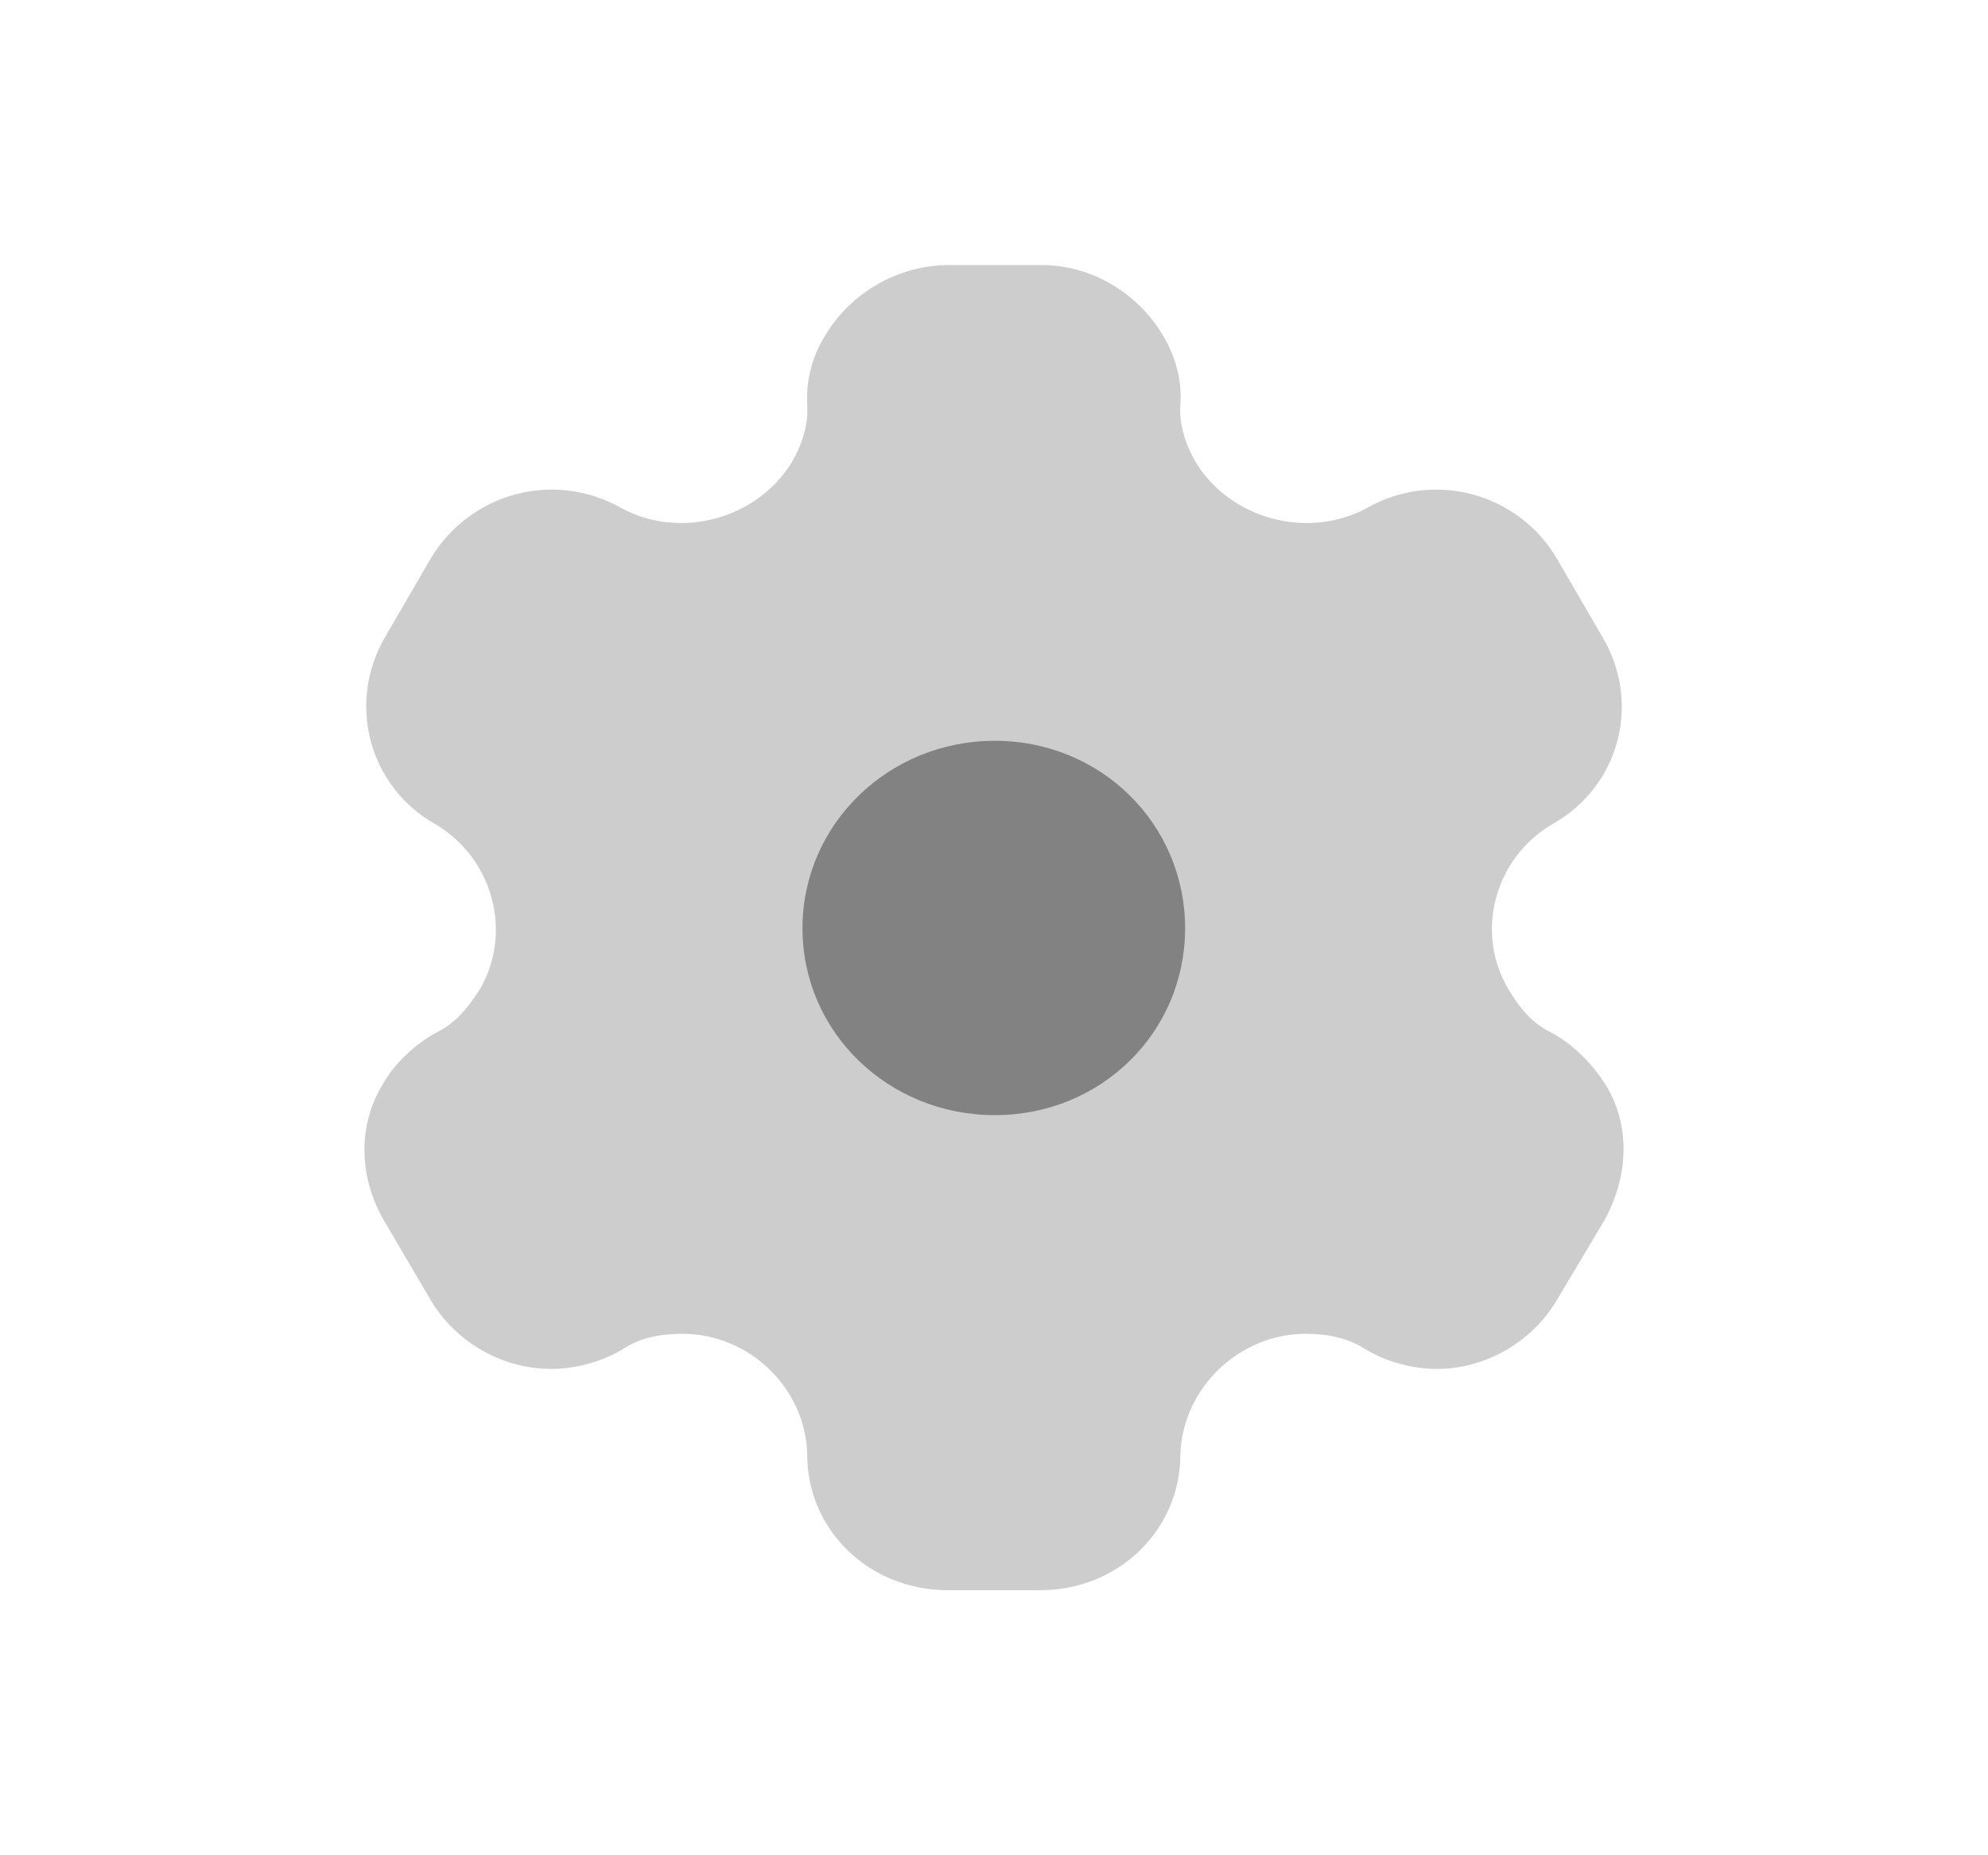 <svg width="30" height="28" viewBox="0 0 30 28" fill="none" xmlns="http://www.w3.org/2000/svg">
<path d="M15.012 16.83C13.408 16.83 12.11 15.58 12.11 14.01C12.11 12.44 13.408 11.18 15.012 11.18C16.616 11.18 17.884 12.44 17.884 14.01C17.884 15.58 16.616 16.83 15.012 16.83Z" fill="#828282"/>
<path opacity="0.4" d="M24.23 16.37C24.036 16.07 23.76 15.77 23.402 15.58C23.116 15.44 22.932 15.21 22.769 14.94C22.247 14.08 22.554 12.95 23.423 12.44C24.445 11.87 24.772 10.6 24.179 9.61L23.494 8.43C22.912 7.44 21.634 7.09 20.622 7.67C19.723 8.15 18.568 7.83 18.047 6.98C17.884 6.7 17.792 6.4 17.812 6.1C17.843 5.71 17.72 5.34 17.536 5.04C17.158 4.42 16.473 4 15.717 4H14.276C13.53 4.02 12.845 4.42 12.467 5.04C12.273 5.34 12.161 5.71 12.181 6.1C12.202 6.4 12.11 6.7 11.946 6.98C11.425 7.83 10.27 8.15 9.381 7.67C8.359 7.09 7.092 7.44 6.499 8.43L5.814 9.61C5.232 10.6 5.559 11.87 6.571 12.44C7.439 12.95 7.746 14.08 7.235 14.94C7.061 15.21 6.877 15.44 6.591 15.58C6.244 15.77 5.937 16.07 5.773 16.37C5.395 16.99 5.416 17.77 5.794 18.42L6.499 19.62C6.877 20.26 7.582 20.66 8.318 20.66C8.666 20.66 9.074 20.56 9.401 20.36C9.657 20.19 9.963 20.13 10.301 20.13C11.312 20.13 12.161 20.96 12.181 21.95C12.181 23.1 13.121 24 14.307 24H15.697C16.872 24 17.812 23.1 17.812 21.95C17.843 20.96 18.691 20.13 19.703 20.13C20.03 20.13 20.336 20.19 20.602 20.36C20.929 20.56 21.328 20.66 21.685 20.66C22.411 20.66 23.116 20.26 23.494 19.62L24.21 18.42C24.578 17.75 24.608 16.99 24.23 16.37Z" fill="#828282"/>
</svg>
